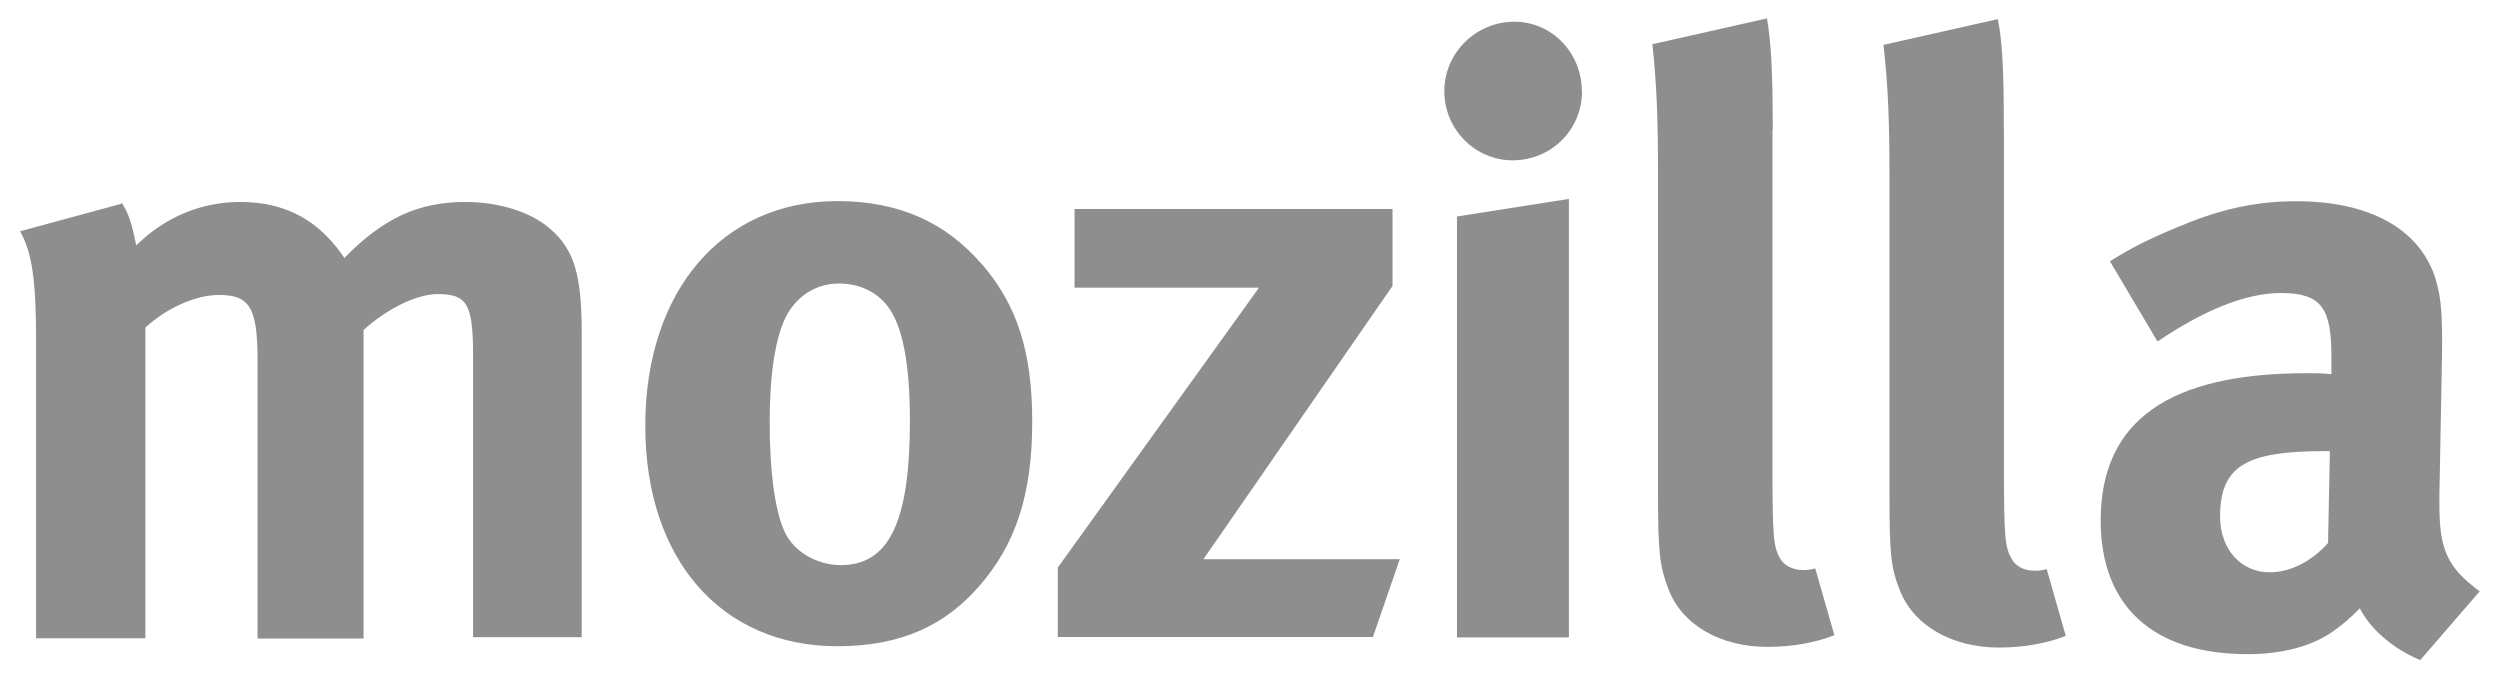 <?xml version="1.0" encoding="UTF-8"?>
<svg width="1024" height="278" version="1.1" viewBox="-8.72 -8.72 1134 308" xmlns="http://www.w3.org/2000/svg">
<title>Mozilla Foundation logo until 2017</title>
 <path d="m1046 196c-35.1 0-47.5 6.4-47.5 29.6 0 15.1 9.61 25.4 22.5 25.4 9.45 0 19-4.94 26.5-13.3l0.829-41.7h-2.39zm-65.9-102c18.9-7.99 35.1-11.4 53-11.4 32.7 0 55 12.1 62.7 33.7 2.52 7.96 3.68 14 3.45 34.9l-1.23 65.2v3.44c0 20.8 3.45 28.8 18.3 39.8l-27 31.2c-11.9-4.97-22.4-13.7-27.4-23.5-3.74 3.83-7.95 7.54-11.8 10.2-9.41 6.83-23.2 10.6-39.1 10.6-43.2 0-66.7-22-66.7-60.7 0-45.6 31.6-66.8 93.3-66.8 3.71 0 7.23 0 11.4 0.432v-7.92c0-21.7-4.21-28.9-22.9-28.9-16.1 0-35.2 7.92-56 22l-21.6-36.4c10.3-6.46 17.9-10.2 31.6-15.9m-79.7-43.2v151c0 33.4 0.434 37.9 3.55 43.2 1.79 3.44 5.9 5.3 10.1 5.3 1.92 0 3.08 0 5.76-0.699l8.65 30.3c-8.65 3.4-19.3 5.29-30.3 5.29-21.6 0-39.1-10.2-45.2-26.5-3.88-9.88-4.51-16-4.51-43.6v-145c0-25.4-0.76-40.9-2.72-58.4l51.9-11.7c2.09 10.6 2.72 23.1 2.72 50.5m-105 0v151c0 33.4 0.399 37.9 3.45 43.2 1.92 3.44 6.03 5.3 10.3 5.3 1.82 0 2.92 0 5.67-0.699l8.68 30.3c-8.68 3.4-19.3 5.29-30.3 5.29-21.7 0-39.1-10.2-45.1-26.5-3.81-9.88-4.64-16-4.64-43.6v-145c0-25.4-0.66-40.9-2.55-58.4l52-11.7c1.82 10.6 2.62 23.1 2.62 50.5m-92.5 31.4v199h-50.8v-191l50.8-7.99zm5.96-48.9c0 17.5-13.9 31.4-31.5 31.4-17 0-31-14-31-31.4 0-17.4 14.4-31.5 31.8-31.5 17 0 30.6 14.1 30.6 31.5m-85.9 53.5v34.9l-85.8 124h89.1l-12.2 35.3h-143v-31.5l91.3-127h-83.7v-35.7h144m-277 53.5c-3.48 10.3-5.34 23.9-5.34 43.3 0 22.3 2.28 39.1 6.43 48.9 4.57 10.6 16 15.9 25.8 15.9 22 0 31.4-19.7 31.4-65.6 0-26.2-3.42-43.3-10.2-52-4.88-6.4-12.8-10.2-21.9-10.2-12.2 0-22 7.55-26.1 19.7zm91.4-28c15.5 18.2 22.4 39.4 22.4 70.9 0 33.4-7.66 56.2-24.4 75.1-14.7 16.7-34.1 26.9-64 26.9-52.8 0-87.2-39.5-87.2-100 0-61.1 34.8-102 87.2-102 27.7 0 49.3 9.51 66 29.2m-391-28.8c3.38 5.22 4.87 9.88 6.76 19.7 13.2-12.9 29.5-19.7 47.3-19.7 16.1 0 29.3 5.22 39.5 15.9 2.75 2.67 5.4 6.12 7.69 9.5 17.8-18.2 33.7-25.4 55-25.4 15.2 0 29.6 4.54 38.3 12.1 11 9.48 14.4 20.9 14.4 47.4v138h-49.3v-128c0-23.2-2.75-27.7-16-27.7-9.48 0-22.8 6.46-33.7 16.3v140h-48.1v-126c0-24.2-3.51-29.9-17.6-29.9-9.38 0-22.4 4.86-33.3 14.8v141h-49.6v-135c0-28-1.92-40.2-7.26-49.7l46-12.5" style="fill:#8E8E8E"/>
</svg>
